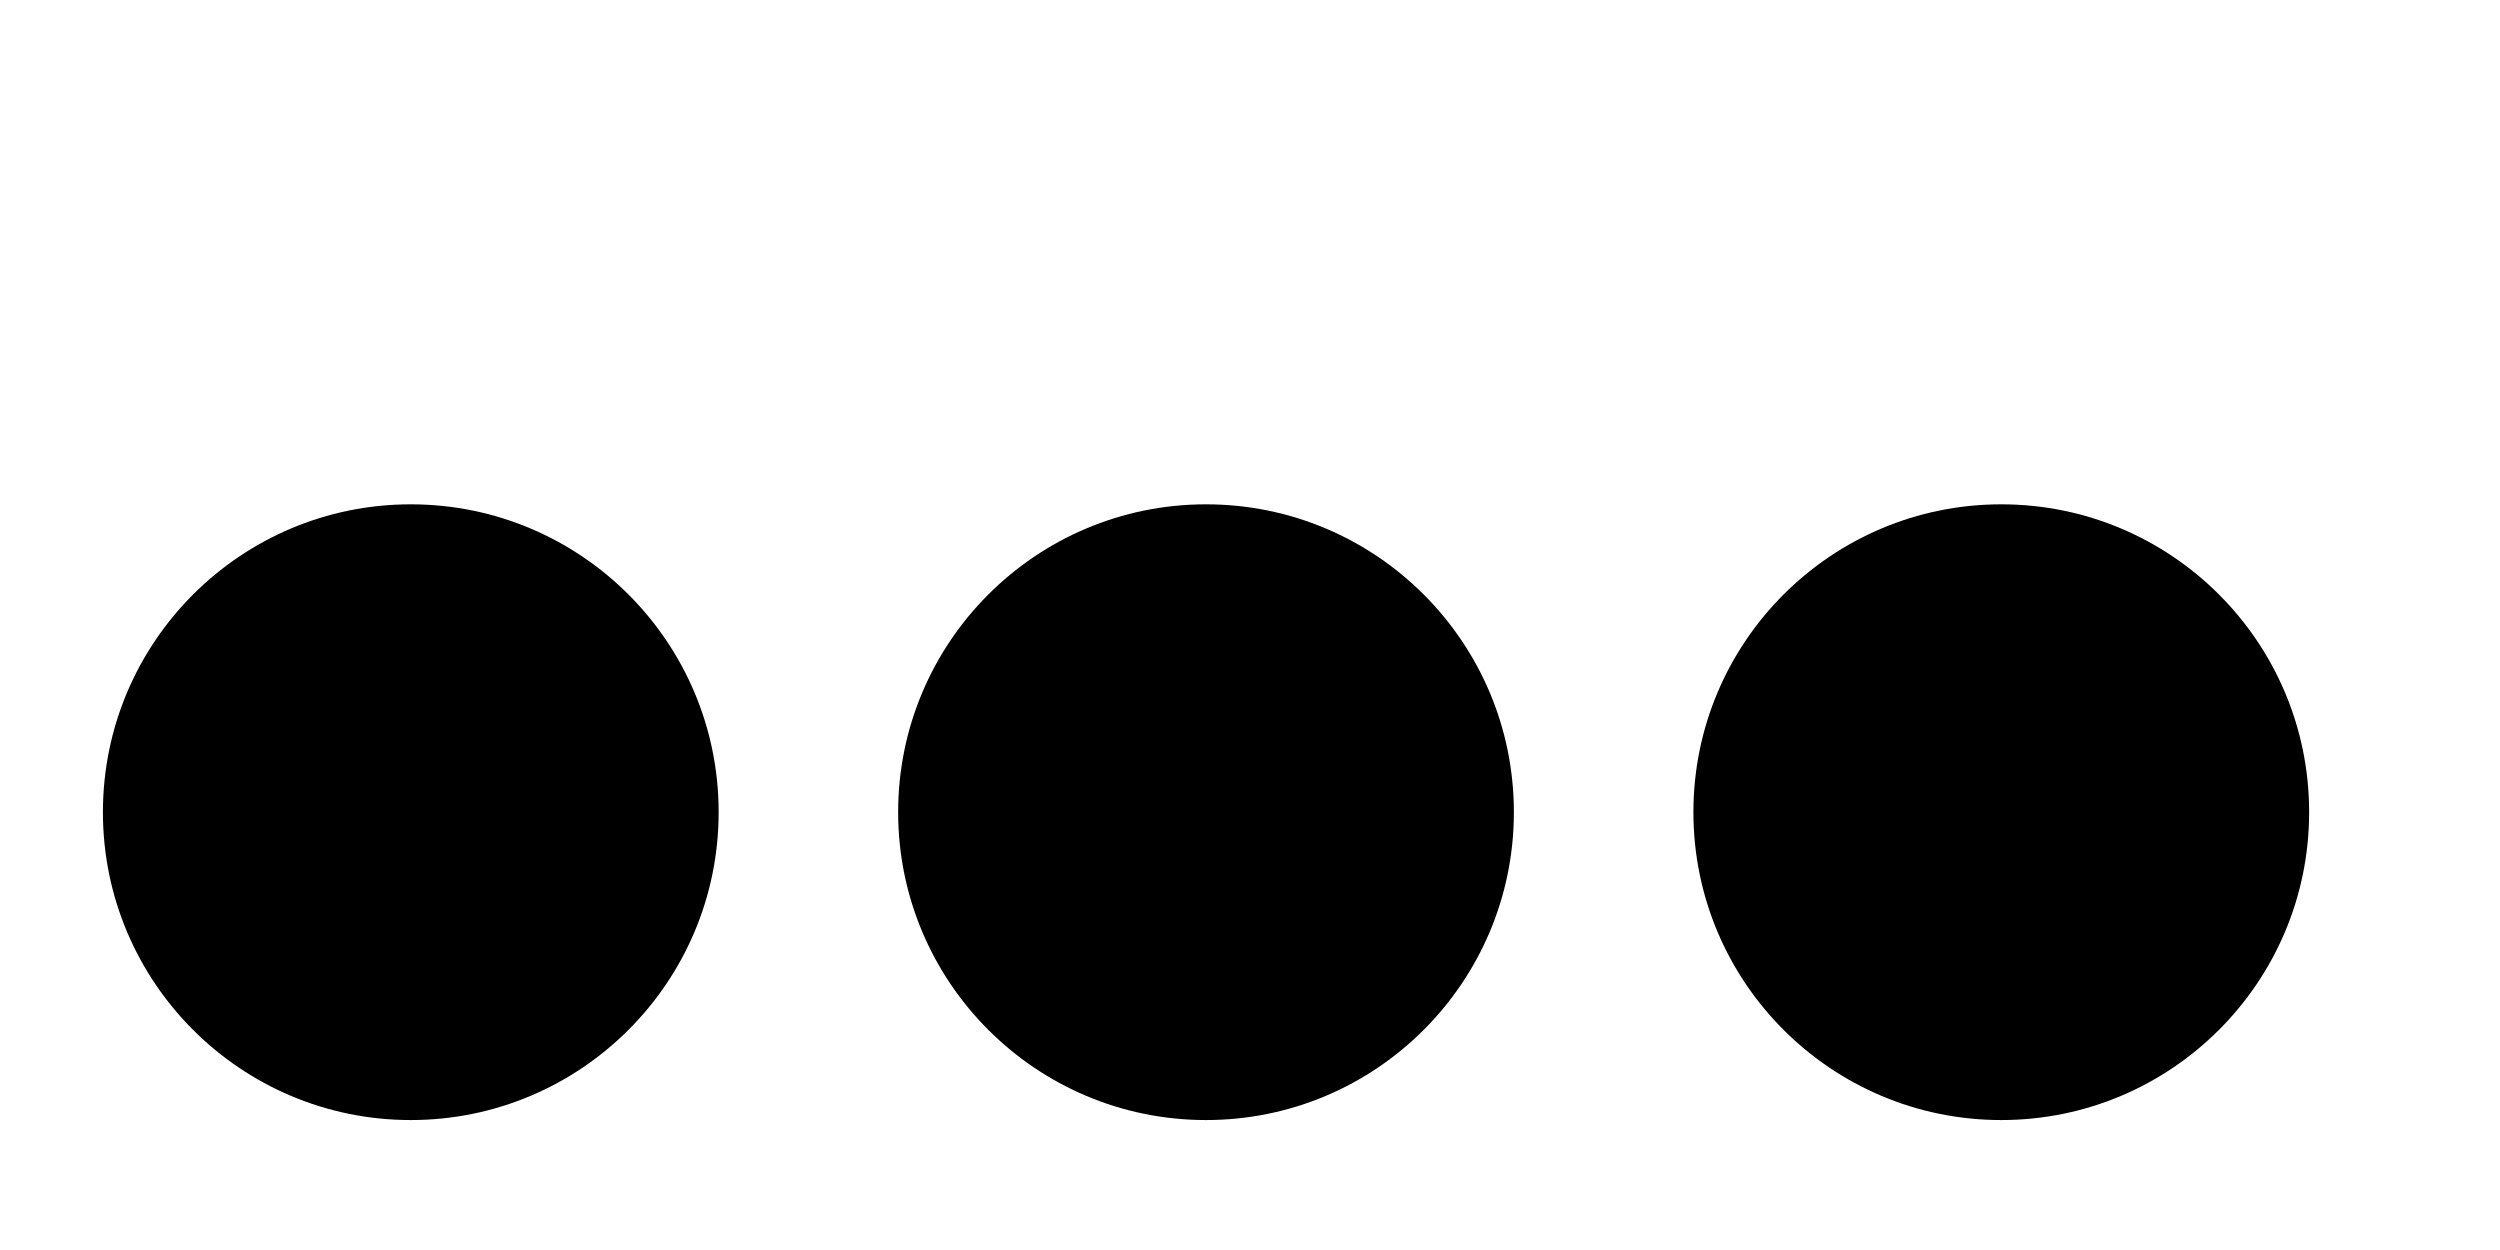 <svg width="100%" height="100%" viewBox="0 0 96 48" version="1.1" xmlns="http://www.w3.org/2000/svg" xmlns:xlink="http://www.w3.org/1999/xlink" xml:space="preserve" xmlns:serif="http://www.serif.com/" style="fill-rule:evenodd;clip-rule:evenodd;stroke-linejoin:round;stroke-miterlimit:2;"><circle cx="15.774" cy="31.188" r="11.822"/><circle cx="46.311" cy="31.188" r="11.822"/><circle cx="76.849" cy="31.188" r="11.822"/></svg>